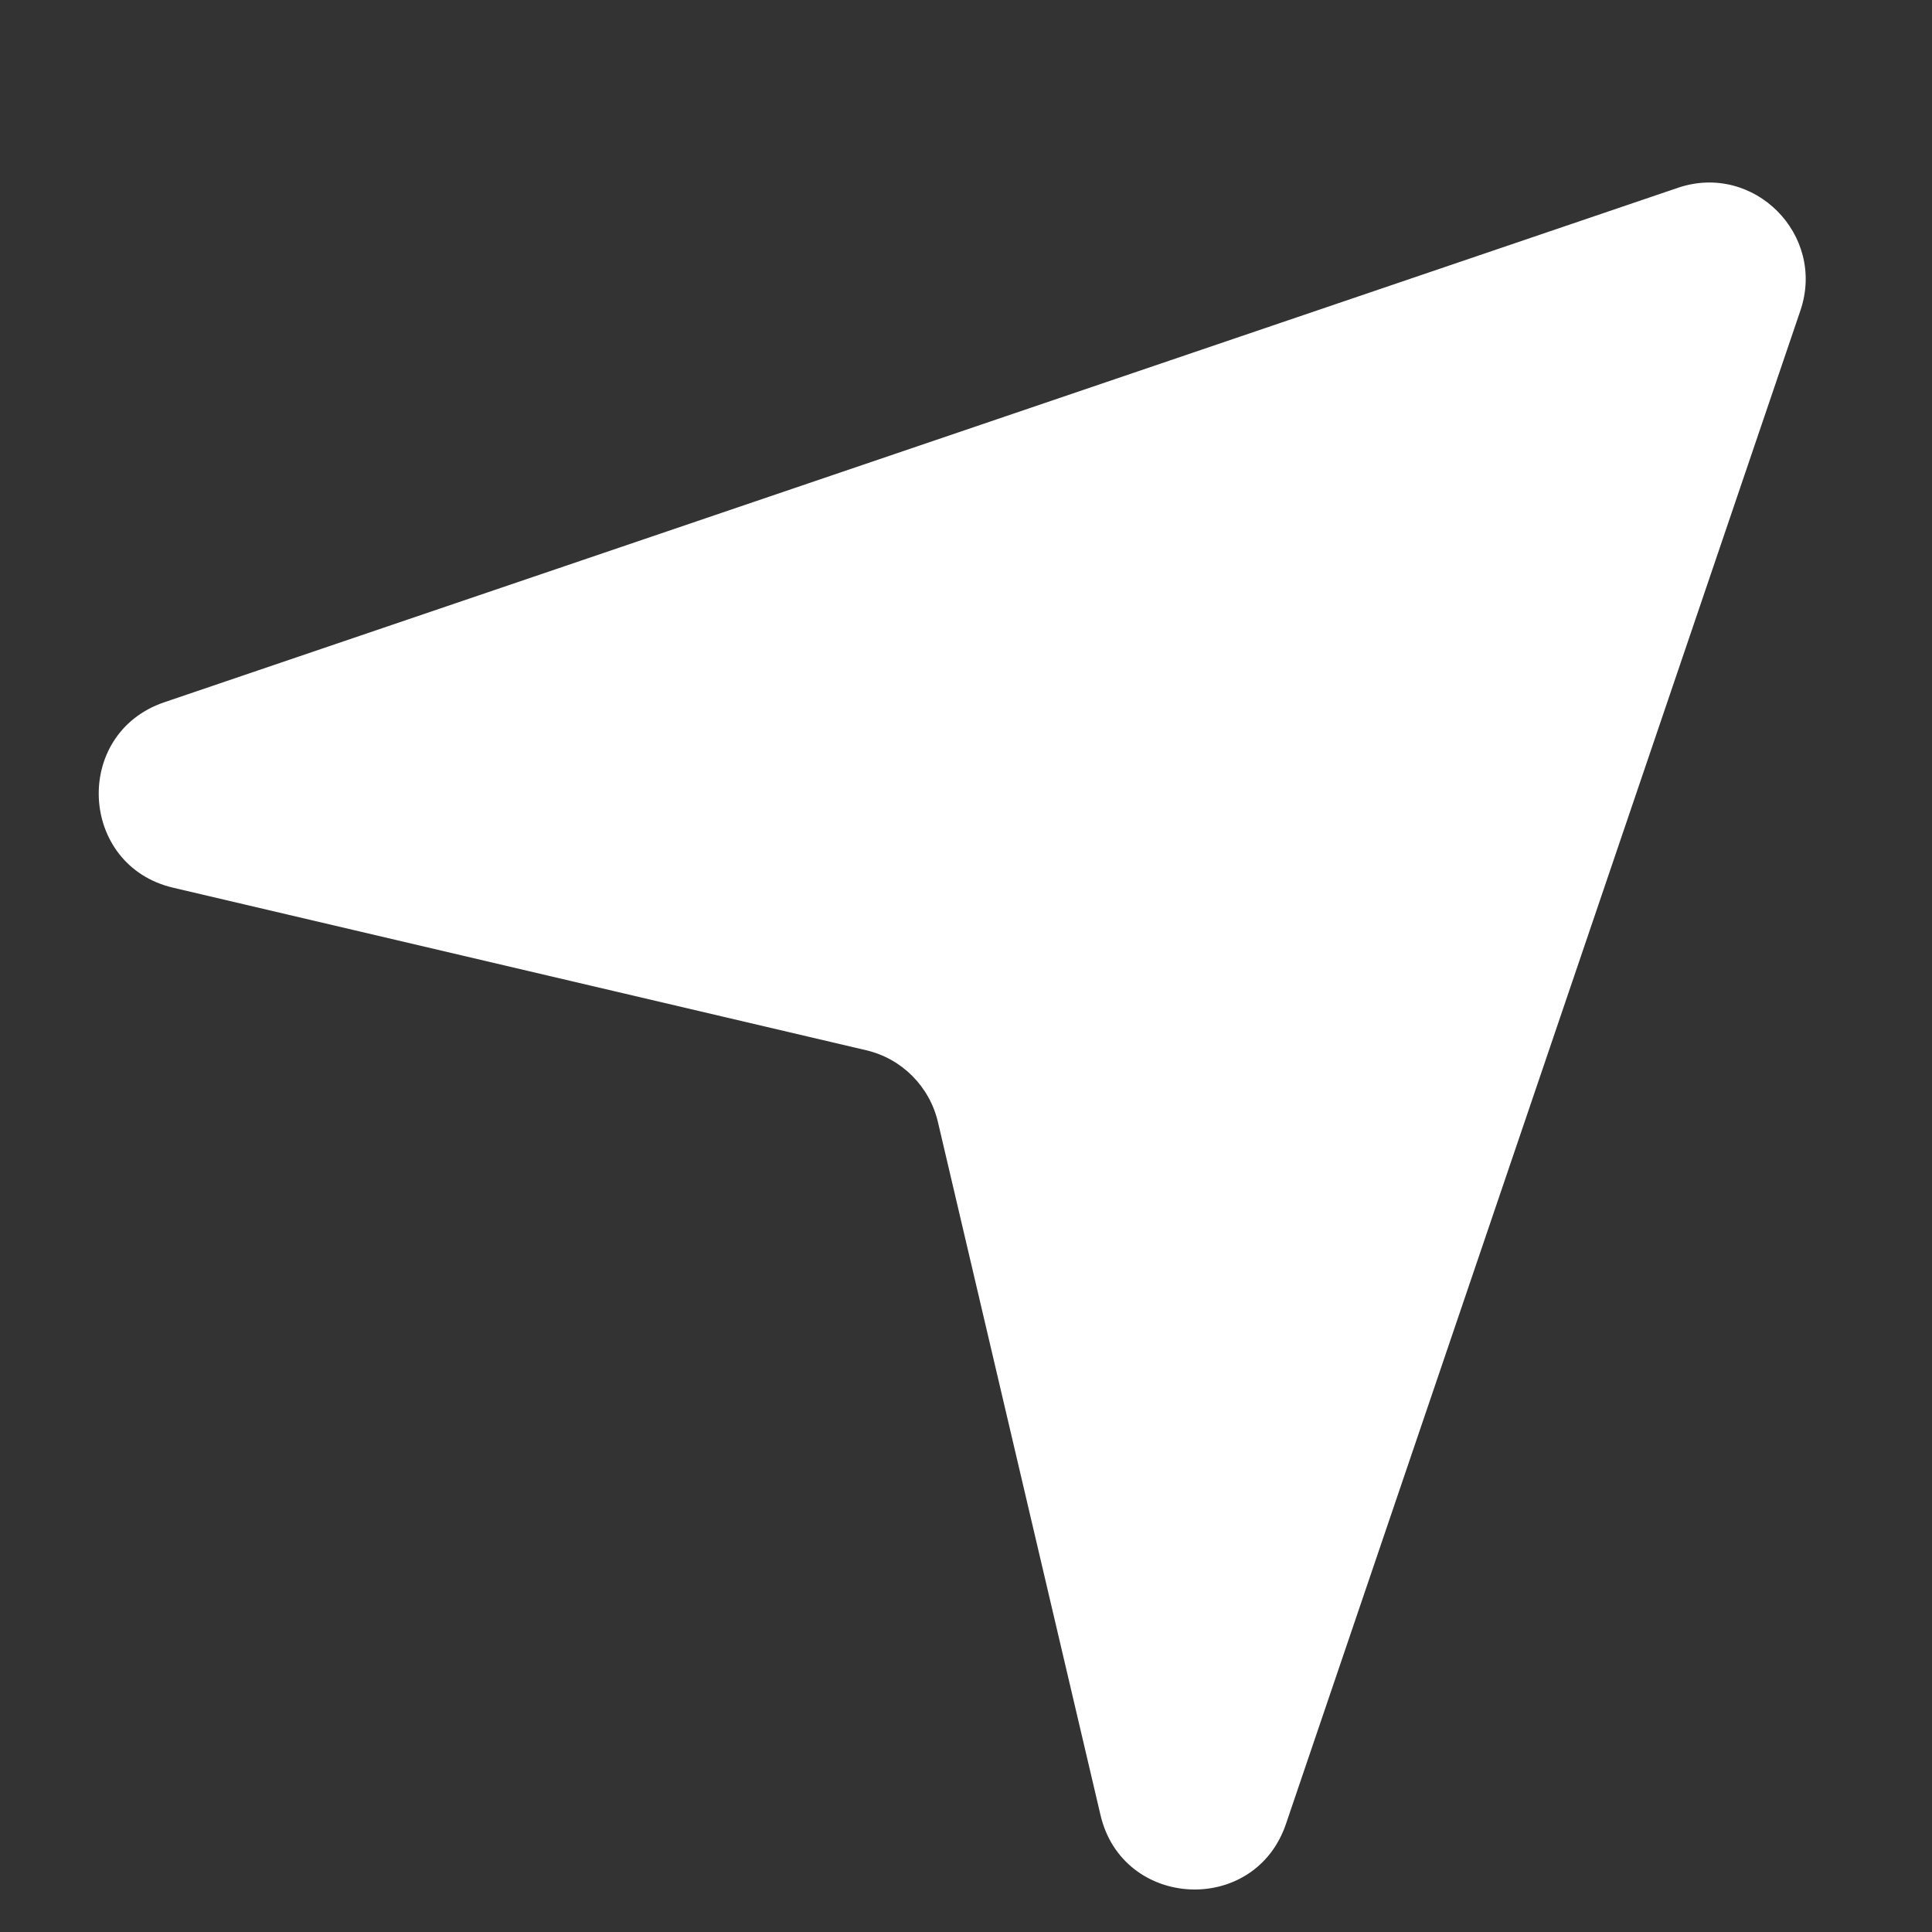 <svg width="10" height="10" viewBox="0 0 10 10" fill="none" xmlns="http://www.w3.org/2000/svg">
<rect x="0" y="0" width="10" height="10" fill="#333333" stroke="none"/>
<path d="M8.685 0.972C9.077 0.839 9.452 1.214 9.319 1.607L6.656 9.441C6.494 9.917 5.81 9.883 5.696 9.394L4.855 5.809C4.812 5.624 4.668 5.479 4.483 5.436L0.897 4.595C0.408 4.481 0.374 3.797 0.85 3.635L8.685 0.972Z" fill="white"/>
</svg>

